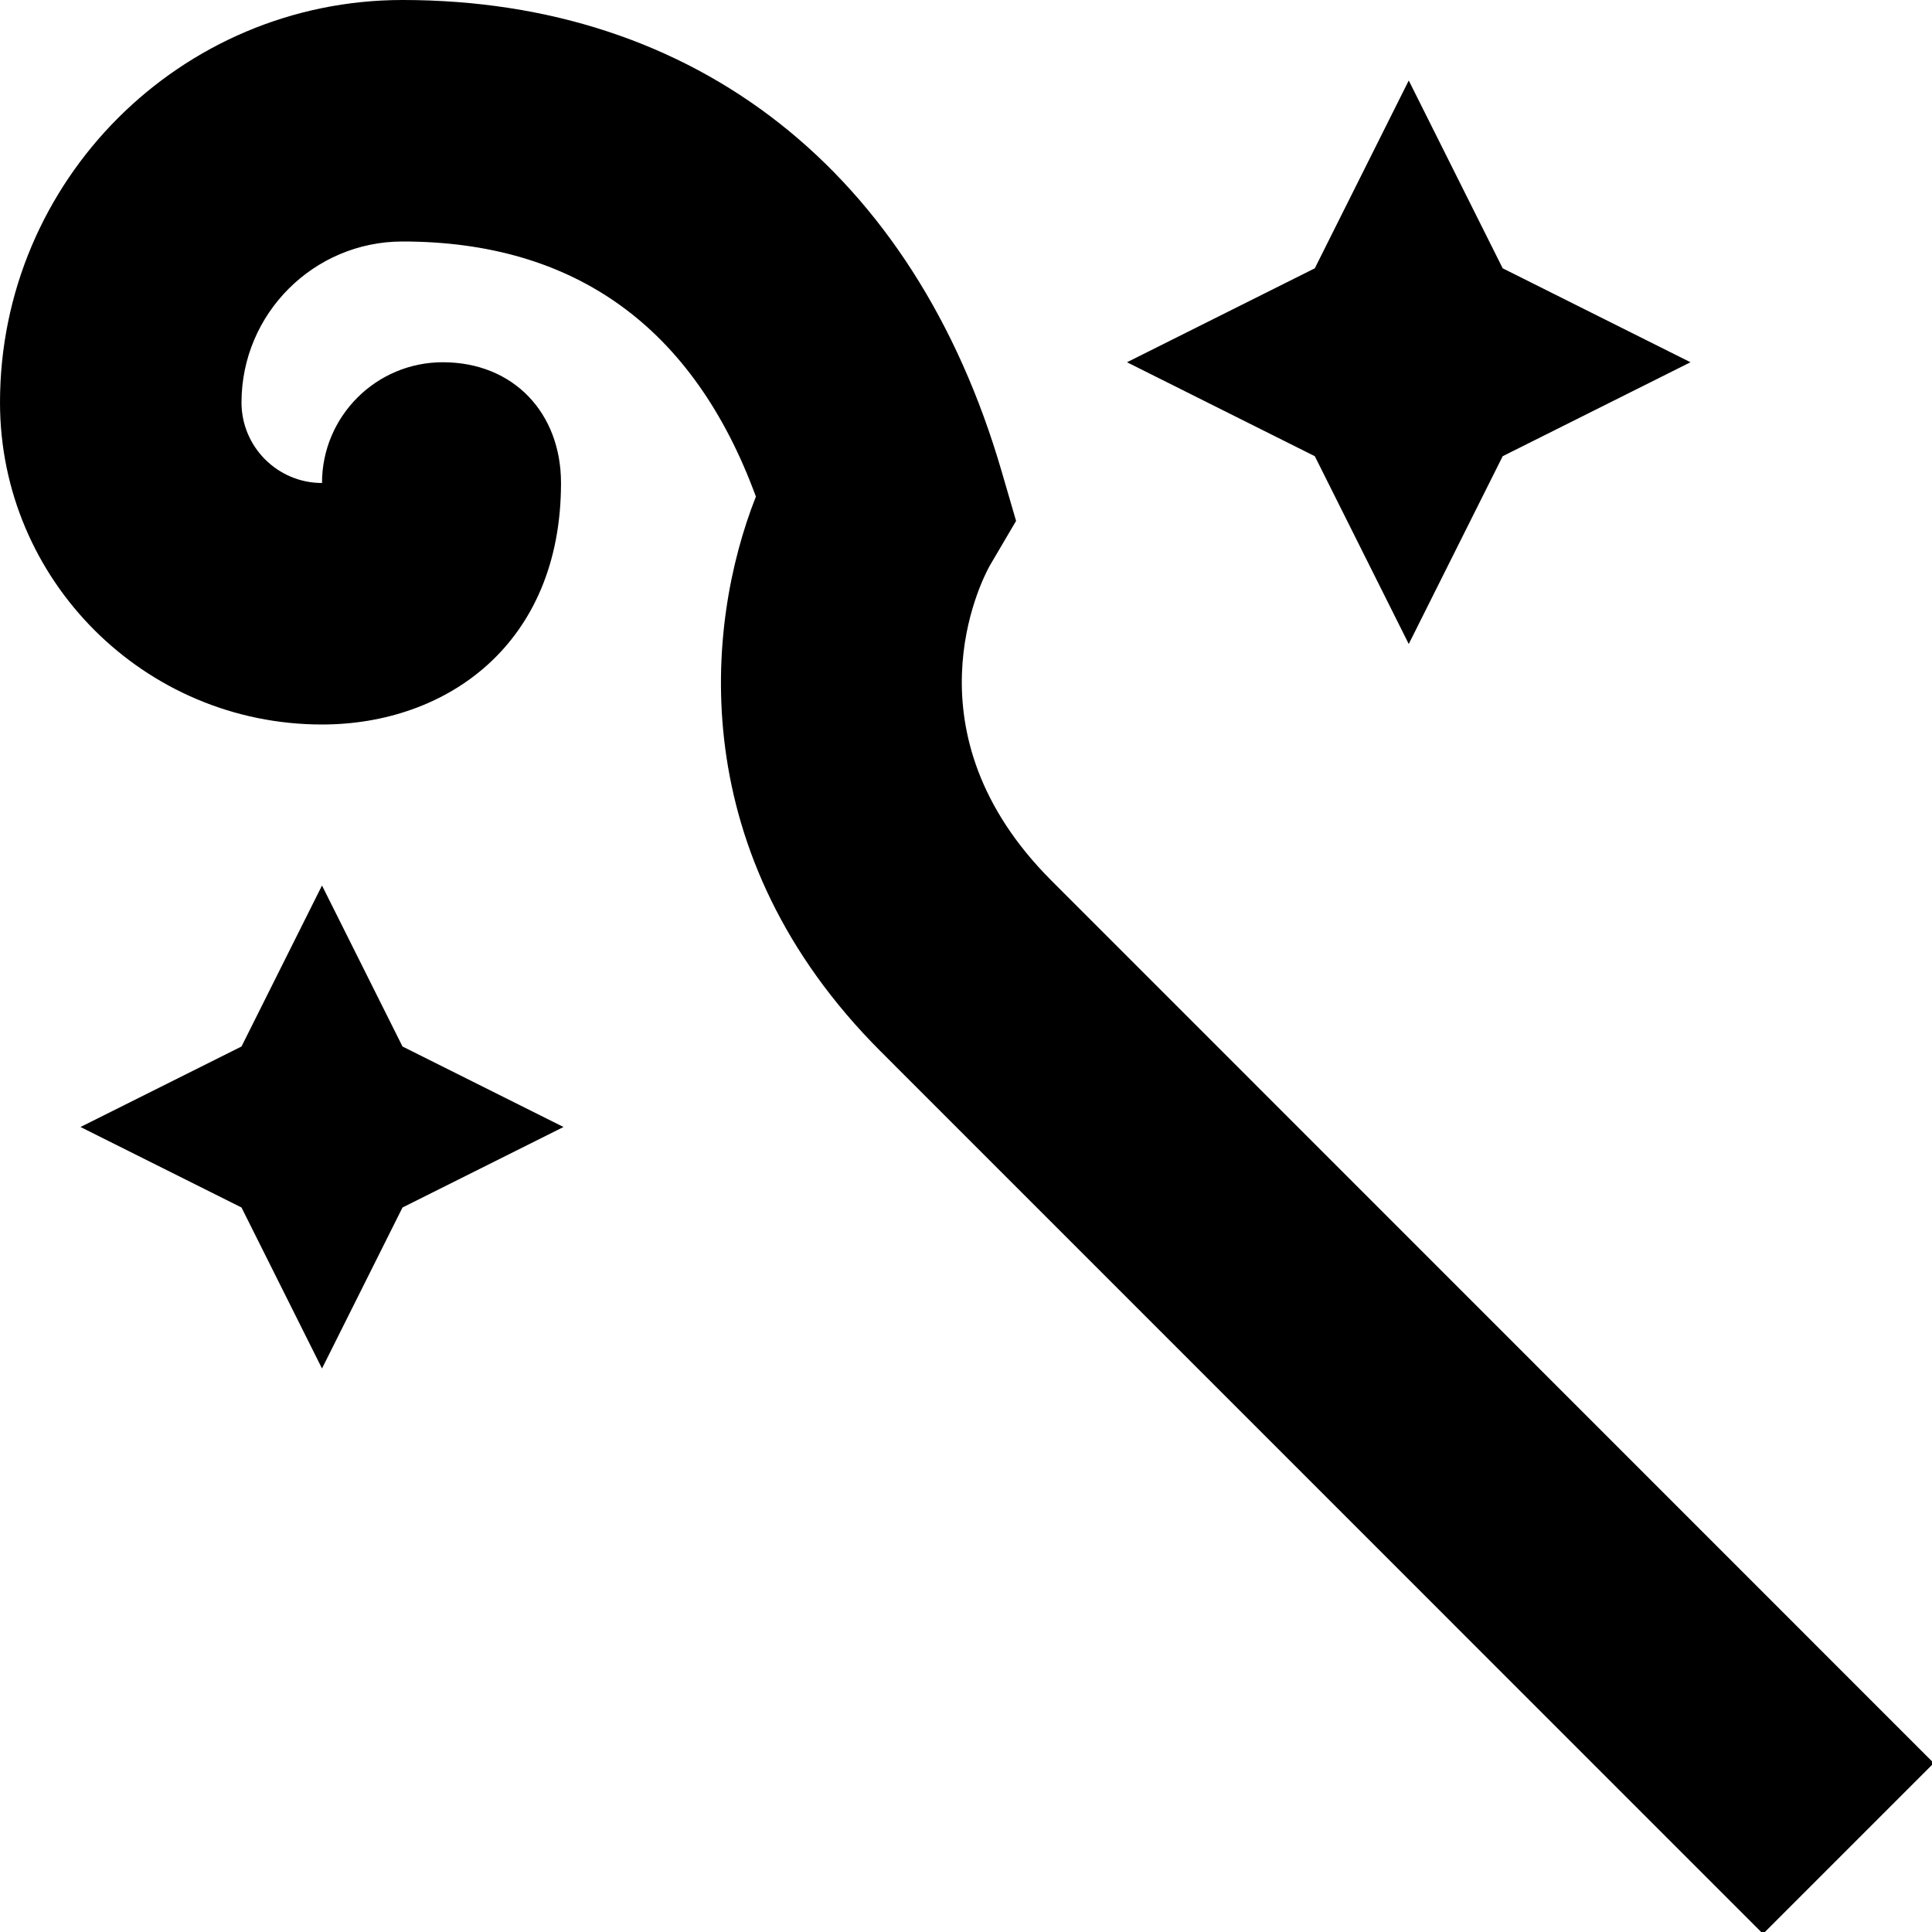 <svg id="Layer_1" viewBox="0 0 24 24" xmlns="http://www.w3.org/2000/svg" data-name="Layer 1"><path d="m16.333 5.667-2.333-1.167 2.333-1.167 1.167-2.333 1.167 2.333 2.333 1.167-2.333 1.167-1.167 2.333zm-12.333 5.333-1 2-2 1 2 1 1 2 1-2 2-1-2-1zm9.061-.061c-1.834-1.835-.874-3.717-.767-3.91l.328-.558-.181-.621c-1.083-3.717-3.795-5.85-7.441-5.85-2.757 0-5 2.243-5 5 0 2.206 1.794 4 4 4 1.551 0 2.969-1 2.969-3 0-.865-.585-1.5-1.469-1.5-.828 0-1.5.672-1.5 1.5-.551 0-1-.448-1-1 0-1.103.897-2 2-2 2.143 0 3.618 1.065 4.39 3.169-.637 1.612-.893 4.449 1.55 6.892l10.961 10.962 2.121-2.121z"/></svg>